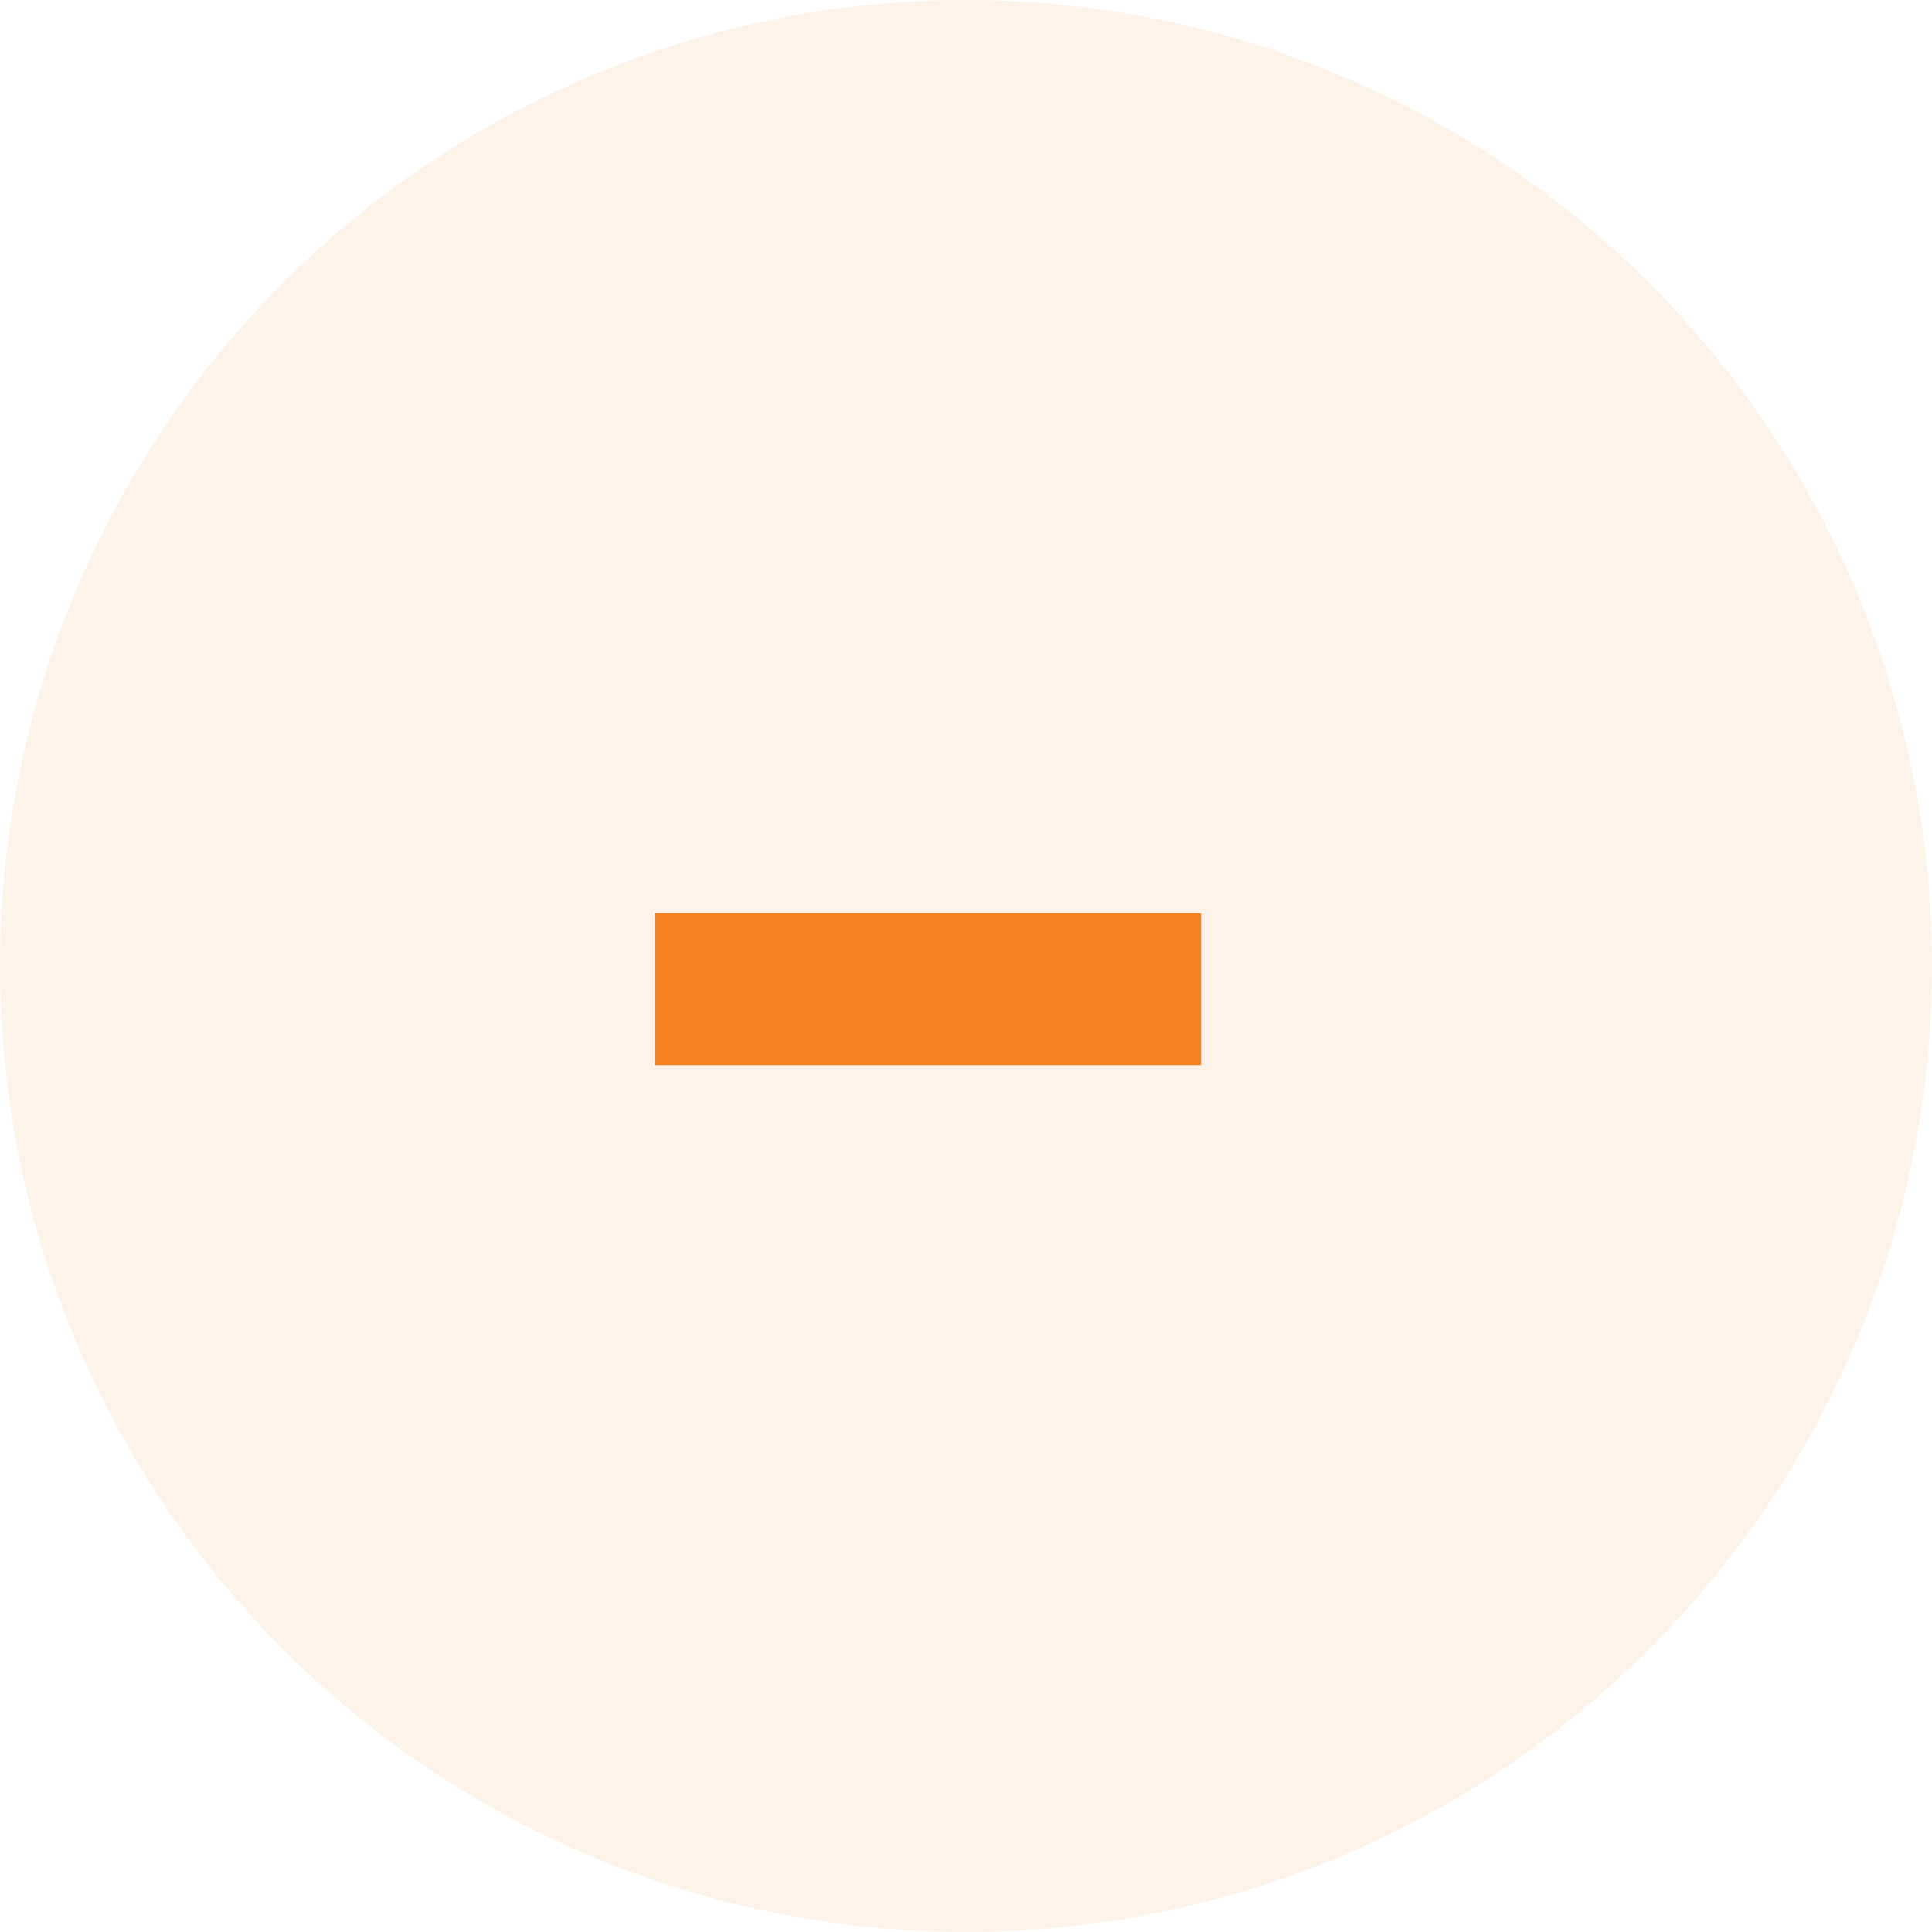 <svg width="24" height="24" viewBox="0 0 24 24" fill="none" xmlns="http://www.w3.org/2000/svg">
<circle cx="12" cy="12" r="12" fill="#F5831F" fill-opacity="0.1"/>
<path d="M14.92 11.344V13.232H8.136V11.344H14.92Z" fill="#F5831F"/>
</svg>
